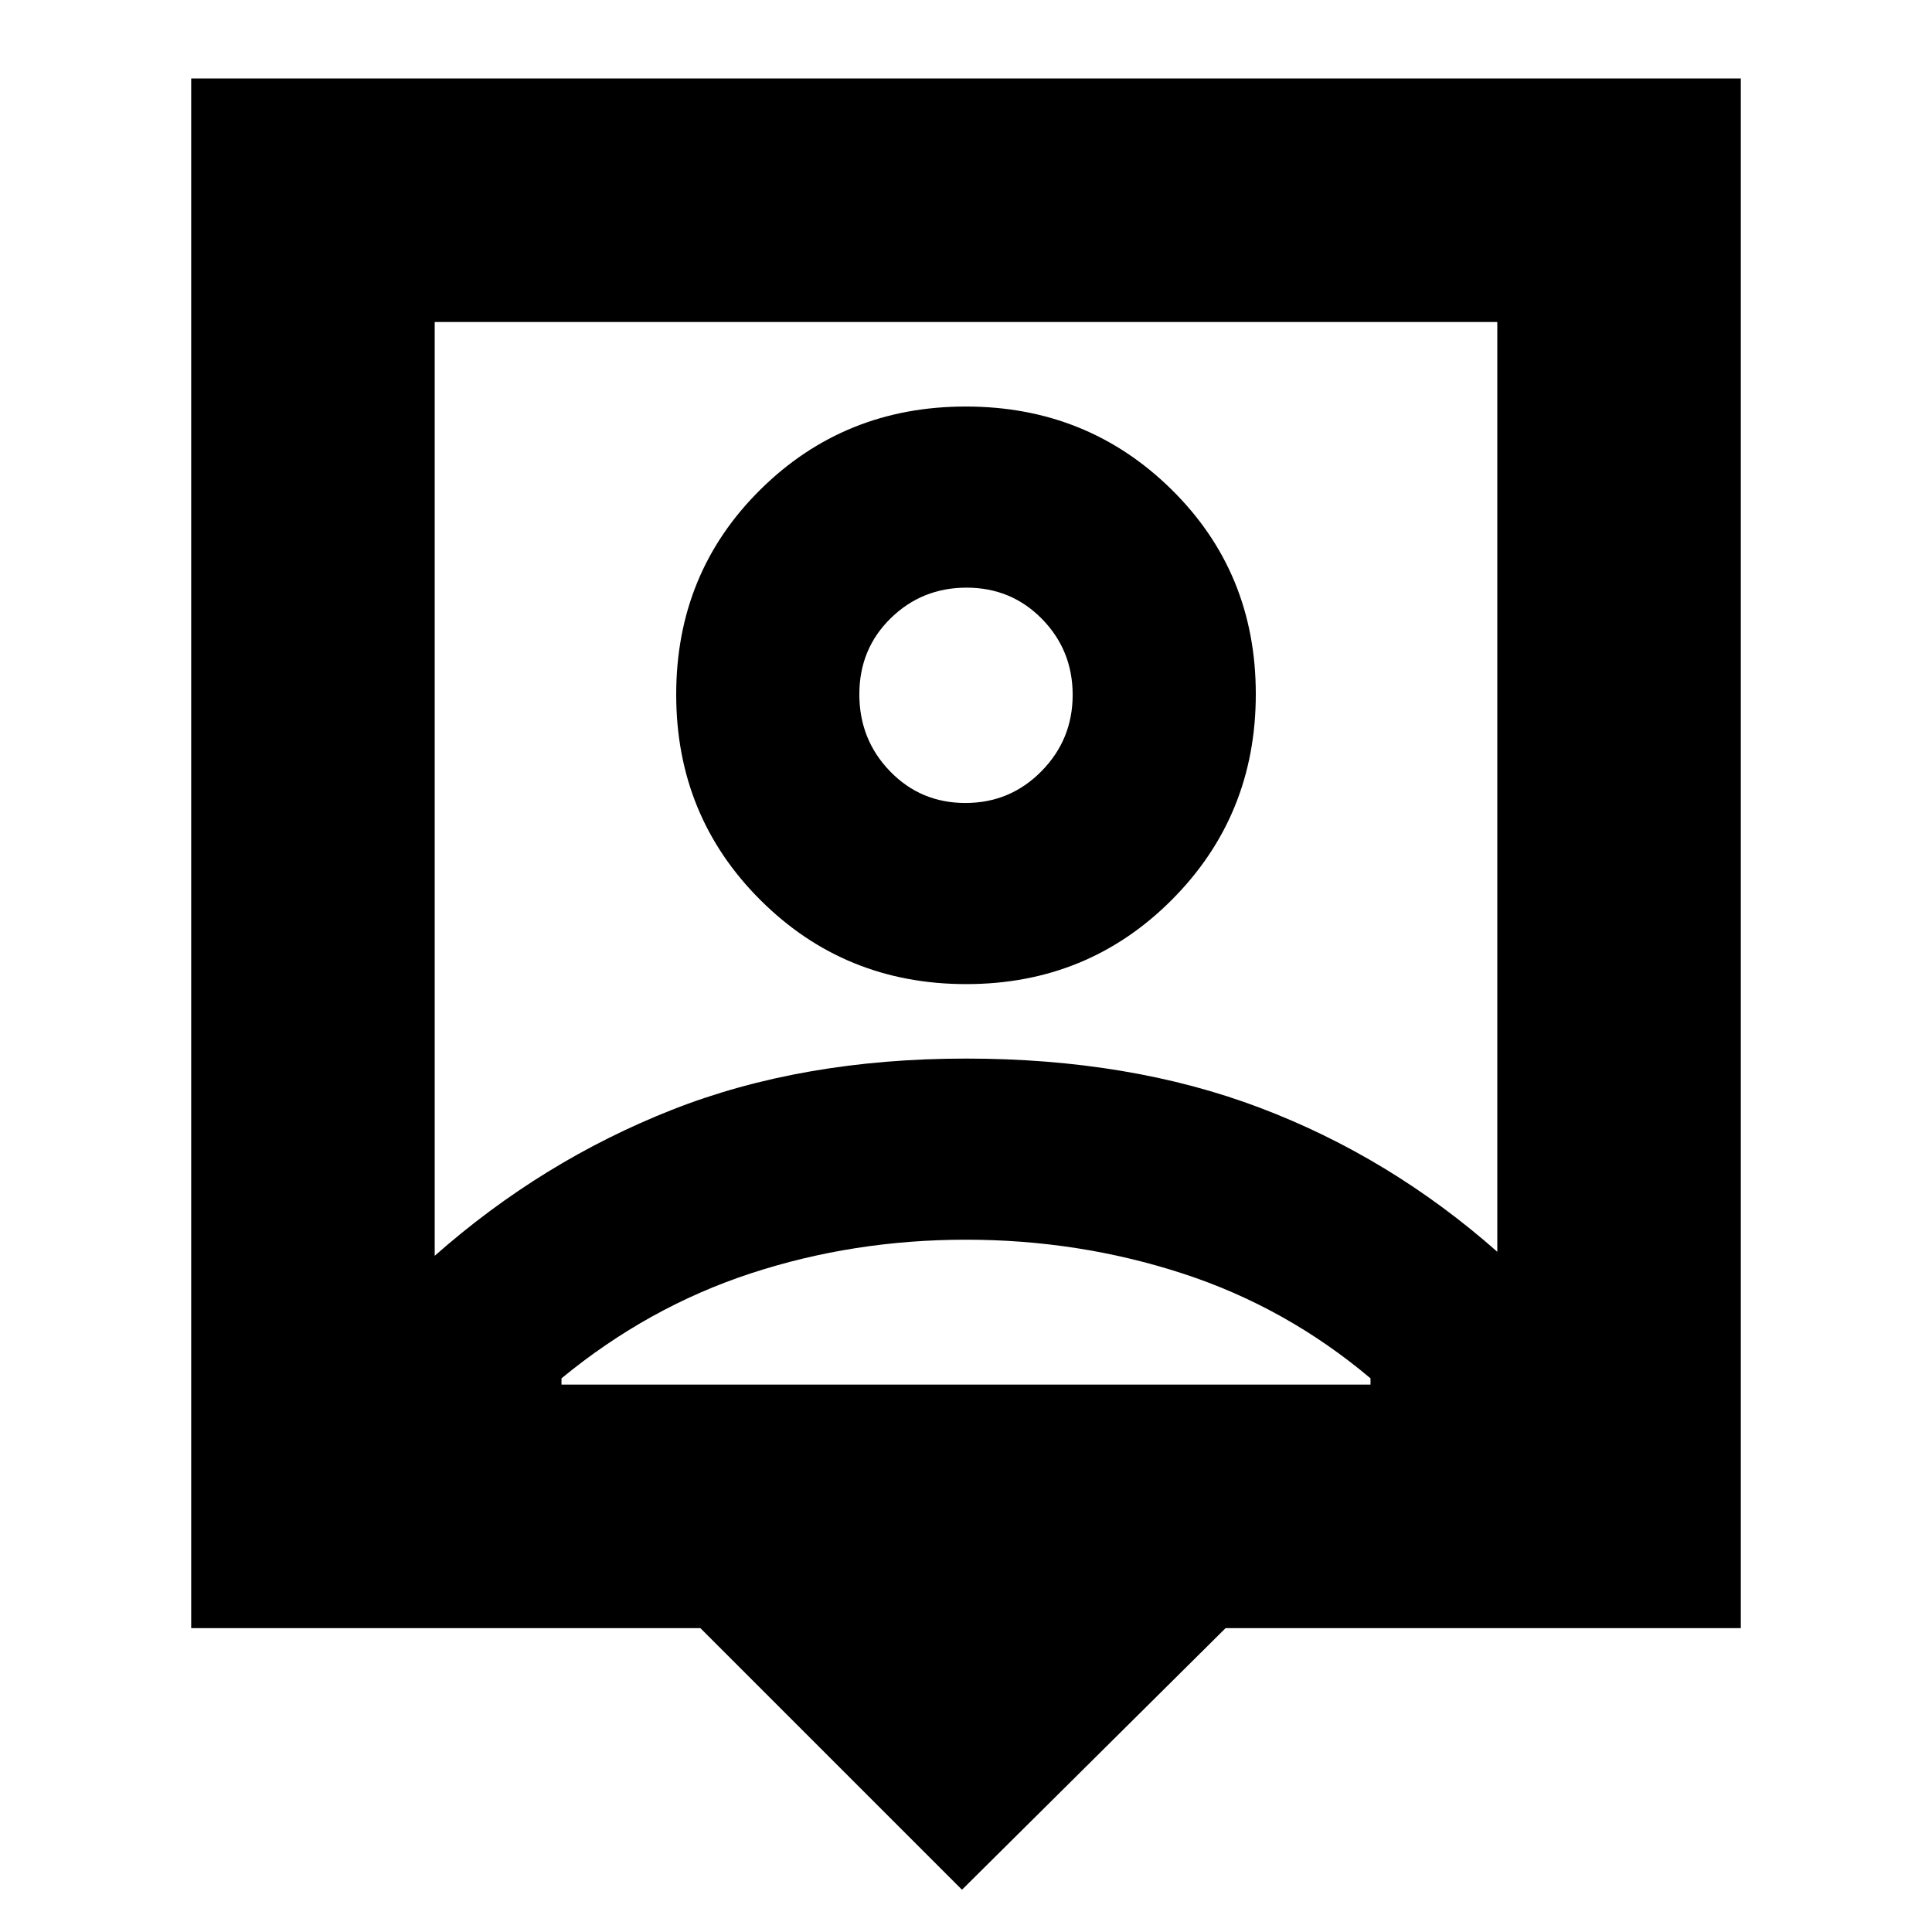 <svg xmlns="http://www.w3.org/2000/svg" height="24" viewBox="0 -960 960 960" width="24"><path d="M478-21 348-151H95v-770h770v770H609L478-21ZM216-336q53.31-47.07 117.91-72.54Q398.5-434 480-434t146.09 24.46Q690.69-385.07 744-338v-462H216v464Zm264.11-135q60.39 0 102.14-41.86T624-615.11q0-60.39-41.86-101.64T479.89-758q-60.39 0-102.14 41.36T336-614.89q0 60.39 41.86 102.14T480.11-471ZM279-272h402v-3.11q-42-35.39-93.5-52.14T480-344q-56 0-107 16.75t-94 52.14v3.11Zm200.71-289q-22.21 0-37.46-15.75T427-615q0-22.5 15.54-37.75Q458.09-668 480.29-668q22.21 0 37.46 15.54Q533-636.91 533-614.71q0 22.21-15.54 37.96Q501.91-561 479.71-561Zm.29-7Z"/></svg>